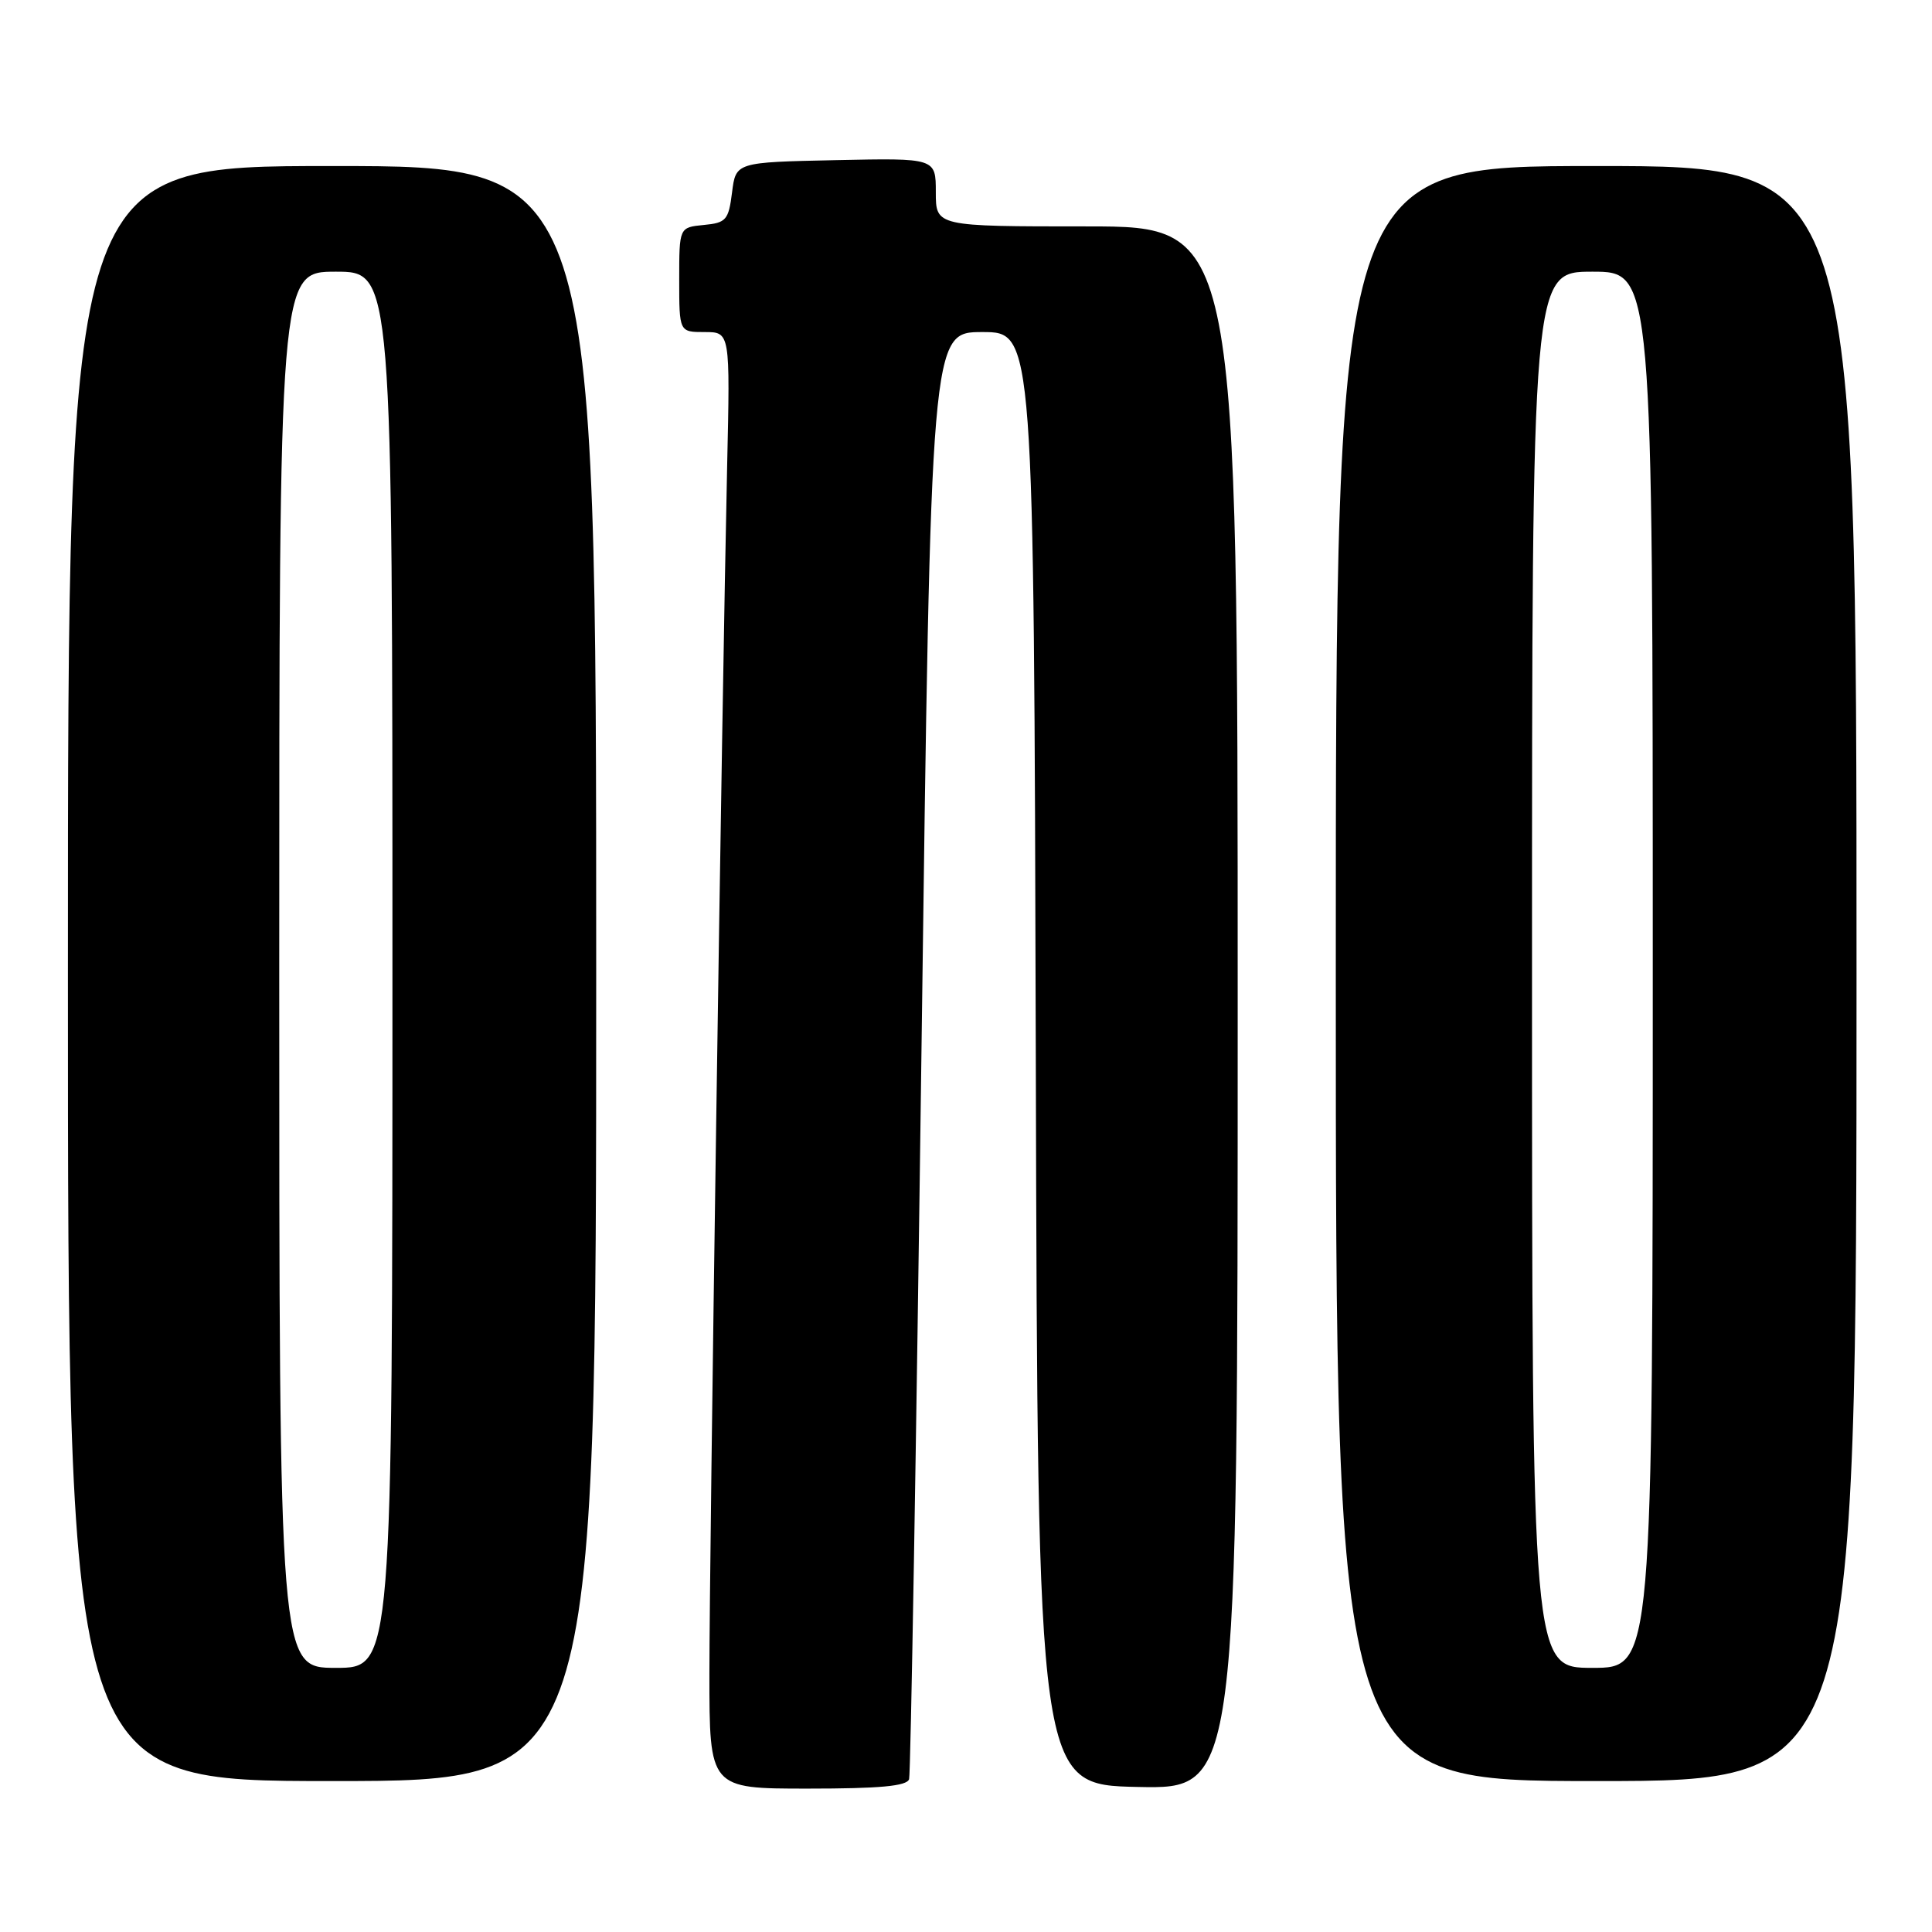 <?xml version="1.0" encoding="UTF-8" standalone="no"?>
<!DOCTYPE svg PUBLIC "-//W3C//DTD SVG 1.1//EN" "http://www.w3.org/Graphics/SVG/1.1/DTD/svg11.dtd" >
<svg xmlns="http://www.w3.org/2000/svg" xmlns:xlink="http://www.w3.org/1999/xlink" version="1.1" viewBox="0 0 256 256">
 <g >
 <path fill="currentColor"
d=" M 120.46 235.75 C 120.67 235.06 121.41 191.64 122.10 139.25 C 123.35 44.00 123.35 44.00 130.17 44.00 C 136.99 44.00 136.99 44.00 137.25 140.25 C 137.50 236.50 137.50 236.50 150.75 236.78 C 164.00 237.06 164.00 237.06 164.00 133.53 C 164.00 30.00 164.00 30.00 144.00 30.00 C 124.00 30.00 124.00 30.00 124.00 25.47 C 124.00 20.94 124.00 20.94 110.75 21.22 C 97.50 21.50 97.50 21.50 97.00 25.50 C 96.54 29.16 96.22 29.53 93.25 29.81 C 90.00 30.13 90.00 30.13 90.00 37.06 C 90.00 44.00 90.00 44.00 93.37 44.00 C 96.75 44.00 96.75 44.00 96.35 61.75 C 95.65 93.59 94.00 206.12 94.00 221.75 C 94.00 237.00 94.00 237.00 107.03 237.00 C 116.58 237.00 120.17 236.67 120.46 235.75 Z  M 79.00 129.00 C 79.00 22.00 79.00 22.00 44.00 22.00 C 9.00 22.00 9.00 22.00 9.00 129.00 C 9.00 236.00 9.00 236.00 44.00 236.00 C 79.00 236.00 79.00 236.00 79.00 129.00 Z  M 246.00 129.00 C 246.00 22.00 246.00 22.00 211.50 22.00 C 177.00 22.00 177.00 22.00 177.00 129.00 C 177.00 236.00 177.00 236.00 211.50 236.00 C 246.00 236.00 246.00 236.00 246.00 129.00 Z  M 37.00 128.50 C 37.00 36.00 37.00 36.00 44.50 36.00 C 52.00 36.00 52.00 36.00 52.00 128.50 C 52.00 221.00 52.00 221.00 44.50 221.00 C 37.00 221.00 37.00 221.00 37.00 128.50 Z  M 203.00 128.50 C 203.00 36.00 203.00 36.00 211.00 36.00 C 219.00 36.00 219.00 36.00 219.00 128.50 C 219.00 221.00 219.00 221.00 211.00 221.00 C 203.00 221.00 203.00 221.00 203.00 128.50 Z "/>
</g>
</svg>